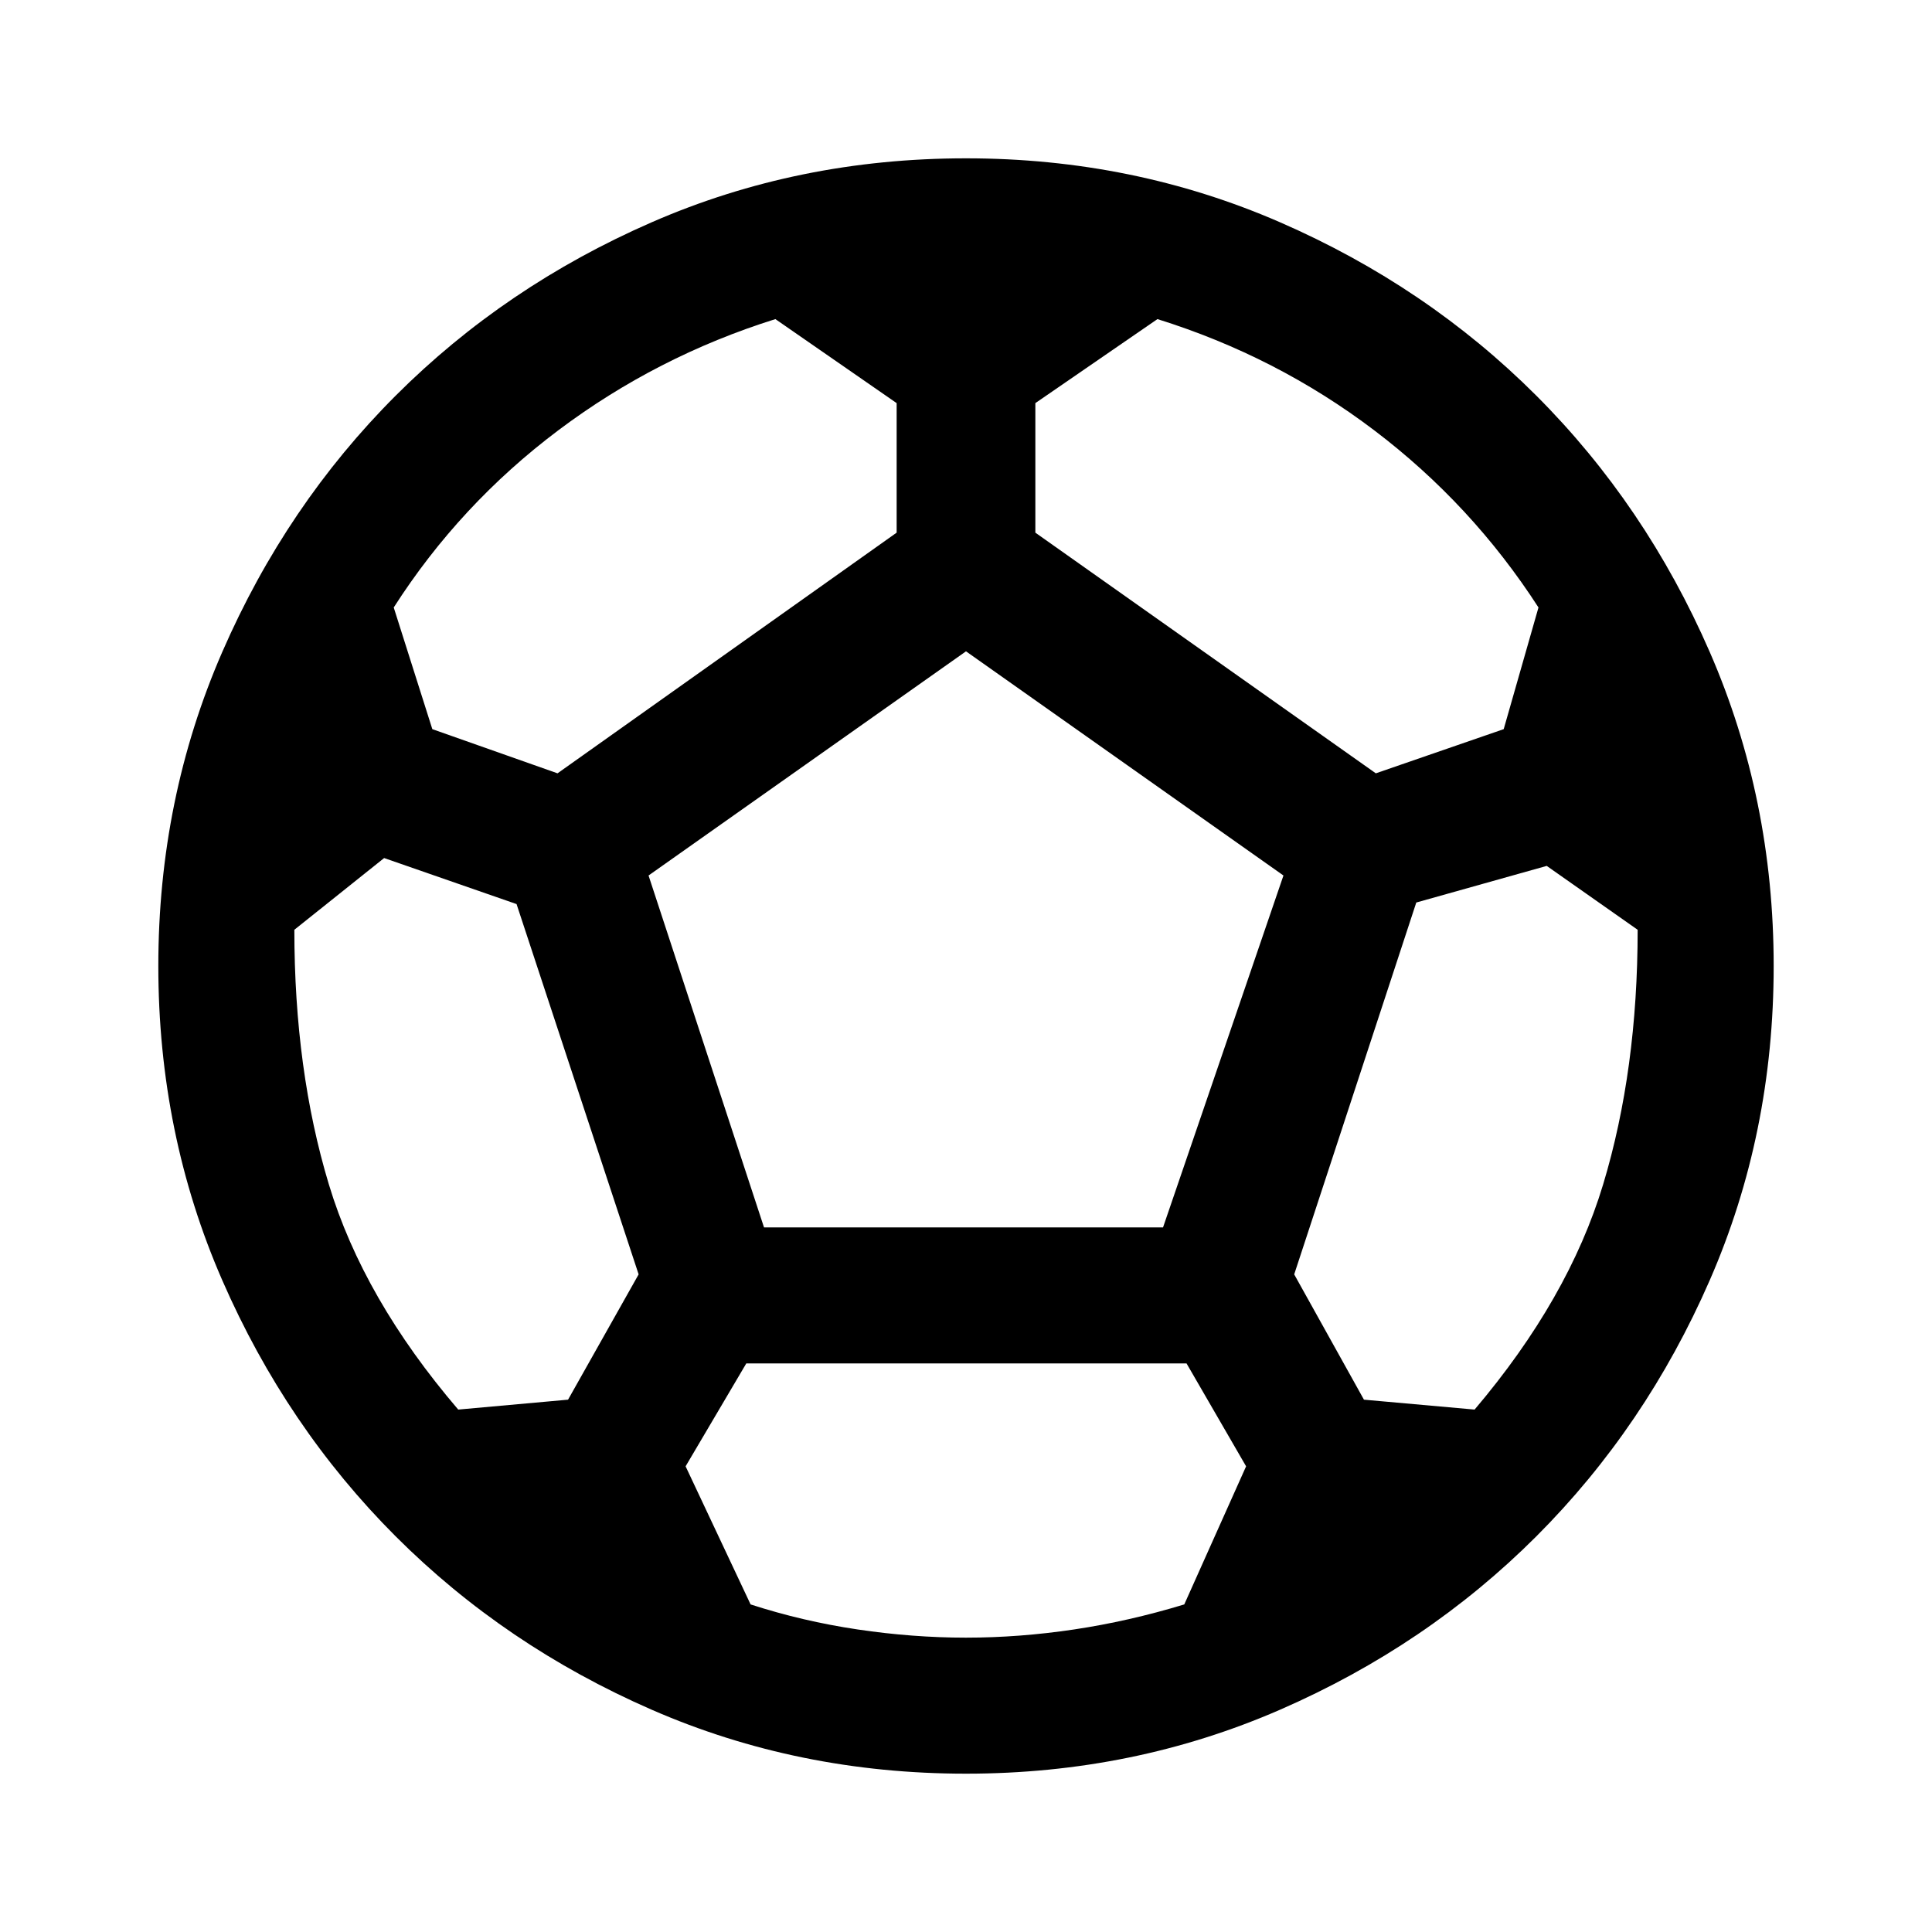 <svg xmlns="http://www.w3.org/2000/svg" height="40" viewBox="0 -960 960 960" width="40"><path d="M480-78.67q-83.36 0-156.2-31.79-72.85-31.8-127.2-86.14-54.34-54.35-86.14-127.2Q78.67-396.64 78.67-480q0-83.1 31.79-156.08 31.8-72.97 86.14-127.32 54.35-54.34 127.2-86.14 72.84-31.79 156.2-31.79 83.1 0 156.08 31.79 72.97 31.8 127.32 86.14 54.34 54.35 86.14 127.32Q881.33-563.1 881.33-480q0 83.36-31.79 156.2-31.8 72.85-86.14 127.2-54.35 54.34-127.32 86.14Q563.1-78.67 480-78.67Zm203.64-497.07 63.54-21.95 17.28-60.46q-33.08-51.23-81.6-88.02-48.53-36.78-107.73-55.27l-60.67 41.75v64.36l169.18 119.59Zm-406.61 0 168.51-119.59v-64.36l-60.26-41.75q-58.95 18.49-107.88 55.27-48.94 36.79-81.76 88.02l19.18 60.46 62.21 21.95Zm-49.34 316.15 54.57-4.92 35.07-62.26-60.66-184-65.8-22.87L146.26-498q0 69.74 17.16 126.56 17.17 56.82 64.27 111.85ZM480-146.26q26.41 0 53.63-4.06 27.22-4.06 54.83-12.45l30.72-68.62-29.59-51.12H370.82l-30.15 51.12 32.3 68.62q25.9 8.39 53.26 12.45 27.36 4.06 53.77 4.06ZM379.64-350.1H577.9l59.84-174.87L480-636.36 322.26-524.97l57.38 174.87Zm353.08 90.51q46.69-55.03 63.86-111.85 17.16-56.82 17.16-126.56l-45.18-31.74-64.82 18.2-60.66 184.77 34.66 62.26 54.98 4.92Z"/></svg>